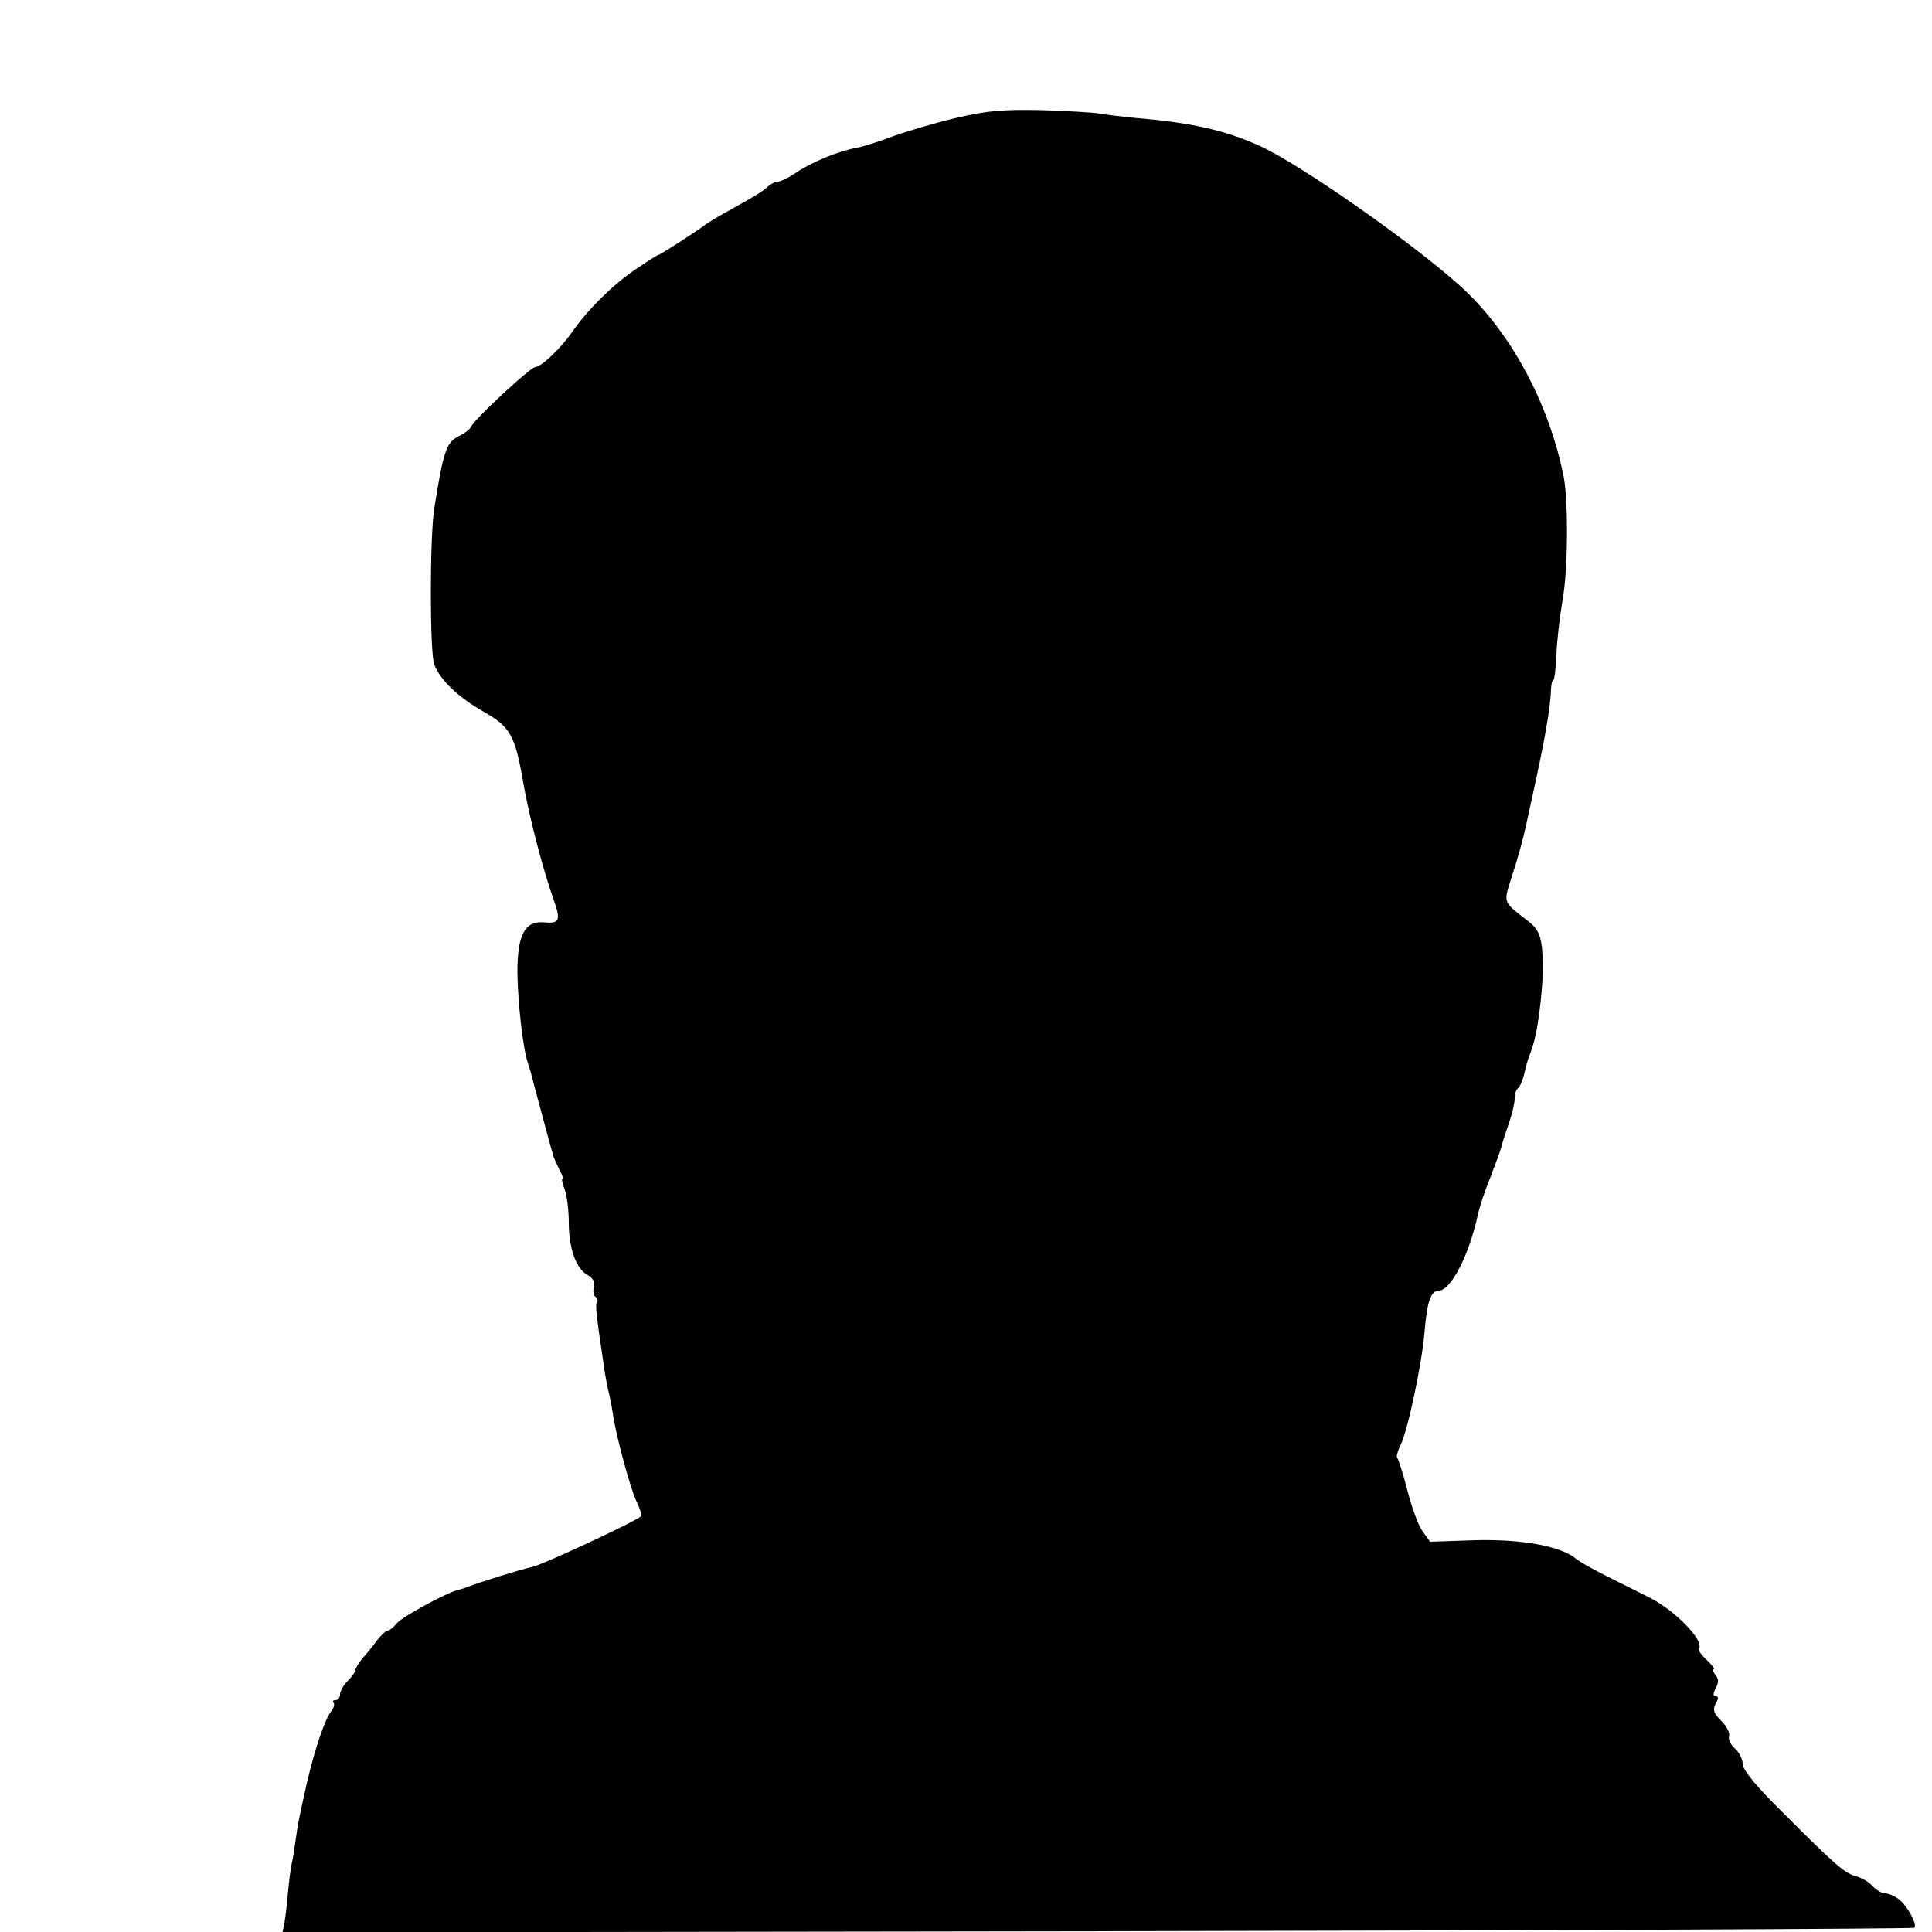 <?xml version="1.0" standalone="no"?>
<!DOCTYPE svg PUBLIC "-//W3C//DTD SVG 20010904//EN"
 "http://www.w3.org/TR/2001/REC-SVG-20010904/DTD/svg10.dtd">
<svg version="1.0" xmlns="http://www.w3.org/2000/svg"
 width="500pt" height="500pt" viewBox="0 0 500 500"
 preserveAspectRatio="xMidYMid meet">
<g transform="translate(0,500) scale(0.1,-0.1)"
fill="#000000" stroke="none">
<path d="M2475 4695 c-55 -13 -129 -35 -165 -48 -36 -14 -79 -27 -95 -30 -42
-7 -114 -36 -155 -64 -19 -13 -40 -23 -47 -23 -6 0 -18 -6 -25 -12 -14 -13
-26 -21 -107 -66 -24 -13 -50 -29 -55 -33 -19 -15 -118 -79 -123 -79 -2 0 -30
-18 -61 -39 -58 -40 -119 -100 -162 -161 -30 -43 -80 -90 -95 -90 -12 0 -161
-138 -166 -155 -2 -5 -17 -17 -34 -25 -30 -16 -38 -40 -61 -185 -12 -73 -12
-376 0 -405 15 -40 63 -85 126 -121 71 -40 83 -62 104 -184 16 -91 50 -222 79
-304 19 -53 15 -62 -25 -58 -50 4 -69 -32 -69 -129 1 -79 14 -198 28 -238 4
-12 8 -25 9 -31 9 -34 54 -202 57 -210 2 -5 9 -20 15 -33 7 -12 10 -22 8 -22
-3 0 -1 -12 5 -27 6 -16 11 -54 11 -87 0 -67 19 -120 49 -136 14 -8 19 -18 16
-31 -3 -10 -1 -22 4 -25 5 -3 7 -9 4 -14 -5 -7 -2 -33 20 -180 3 -19 8 -46 12
-60 3 -14 7 -35 9 -48 6 -49 45 -194 61 -227 9 -19 15 -37 12 -39 -13 -13
-253 -125 -281 -131 -32 -7 -138 -40 -168 -52 -8 -3 -20 -7 -26 -8 -28 -7
-141 -68 -156 -85 -9 -11 -20 -20 -25 -20 -4 0 -17 -12 -28 -26 -10 -14 -27
-35 -37 -46 -10 -12 -18 -25 -18 -30 0 -4 -9 -17 -20 -28 -11 -11 -20 -27 -20
-35 0 -8 -5 -15 -12 -15 -6 0 -8 -3 -5 -7 4 -3 1 -13 -6 -22 -16 -20 -42 -96
-63 -186 -21 -94 -23 -104 -29 -148 -3 -21 -7 -48 -10 -60 -3 -12 -7 -47 -10
-77 -2 -30 -7 -65 -9 -78 l-5 -23 2109 3 c1159 2 2111 6 2114 9 9 8 -18 57
-40 74 -11 8 -26 15 -35 15 -9 0 -24 9 -33 19 -10 11 -29 22 -42 25 -30 8 -53
28 -190 165 -70 69 -104 111 -104 126 0 12 -9 30 -20 40 -12 10 -18 25 -15 32
2 8 -6 25 -20 39 -20 20 -23 29 -15 45 8 13 8 19 0 19 -7 0 -7 6 0 21 9 15 8
24 -1 35 -6 8 -8 14 -4 14 4 0 -4 11 -18 24 -14 13 -23 26 -21 29 18 18 -60
99 -128 133 -24 12 -72 36 -108 54 -36 18 -72 38 -80 45 -38 33 -140 52 -261
49 l-118 -4 -20 28 c-11 15 -28 63 -39 106 -11 43 -23 80 -26 83 -3 3 1 17 8
32 19 36 56 212 63 296 6 76 16 105 37 105 31 0 79 94 101 198 4 18 18 61 32
95 13 34 26 69 28 77 2 8 10 35 19 60 9 25 16 55 16 67 0 12 4 24 9 27 4 3 12
20 16 38 4 18 9 35 10 38 11 28 14 39 19 61 10 44 19 133 19 174 -1 76 -7 97
-38 121 -68 53 -65 44 -40 123 13 39 28 95 34 123 6 29 14 64 17 78 30 136 47
228 48 278 1 12 3 22 6 22 3 0 6 29 8 65 1 36 9 100 16 143 14 74 15 255 3
317 -38 192 -138 377 -267 494 -120 109 -416 317 -521 364 -89 40 -176 60
-323 72 -39 4 -82 9 -96 12 -14 2 -79 6 -145 8 -98 2 -139 -1 -220 -20z"/>
</g>
</svg>
